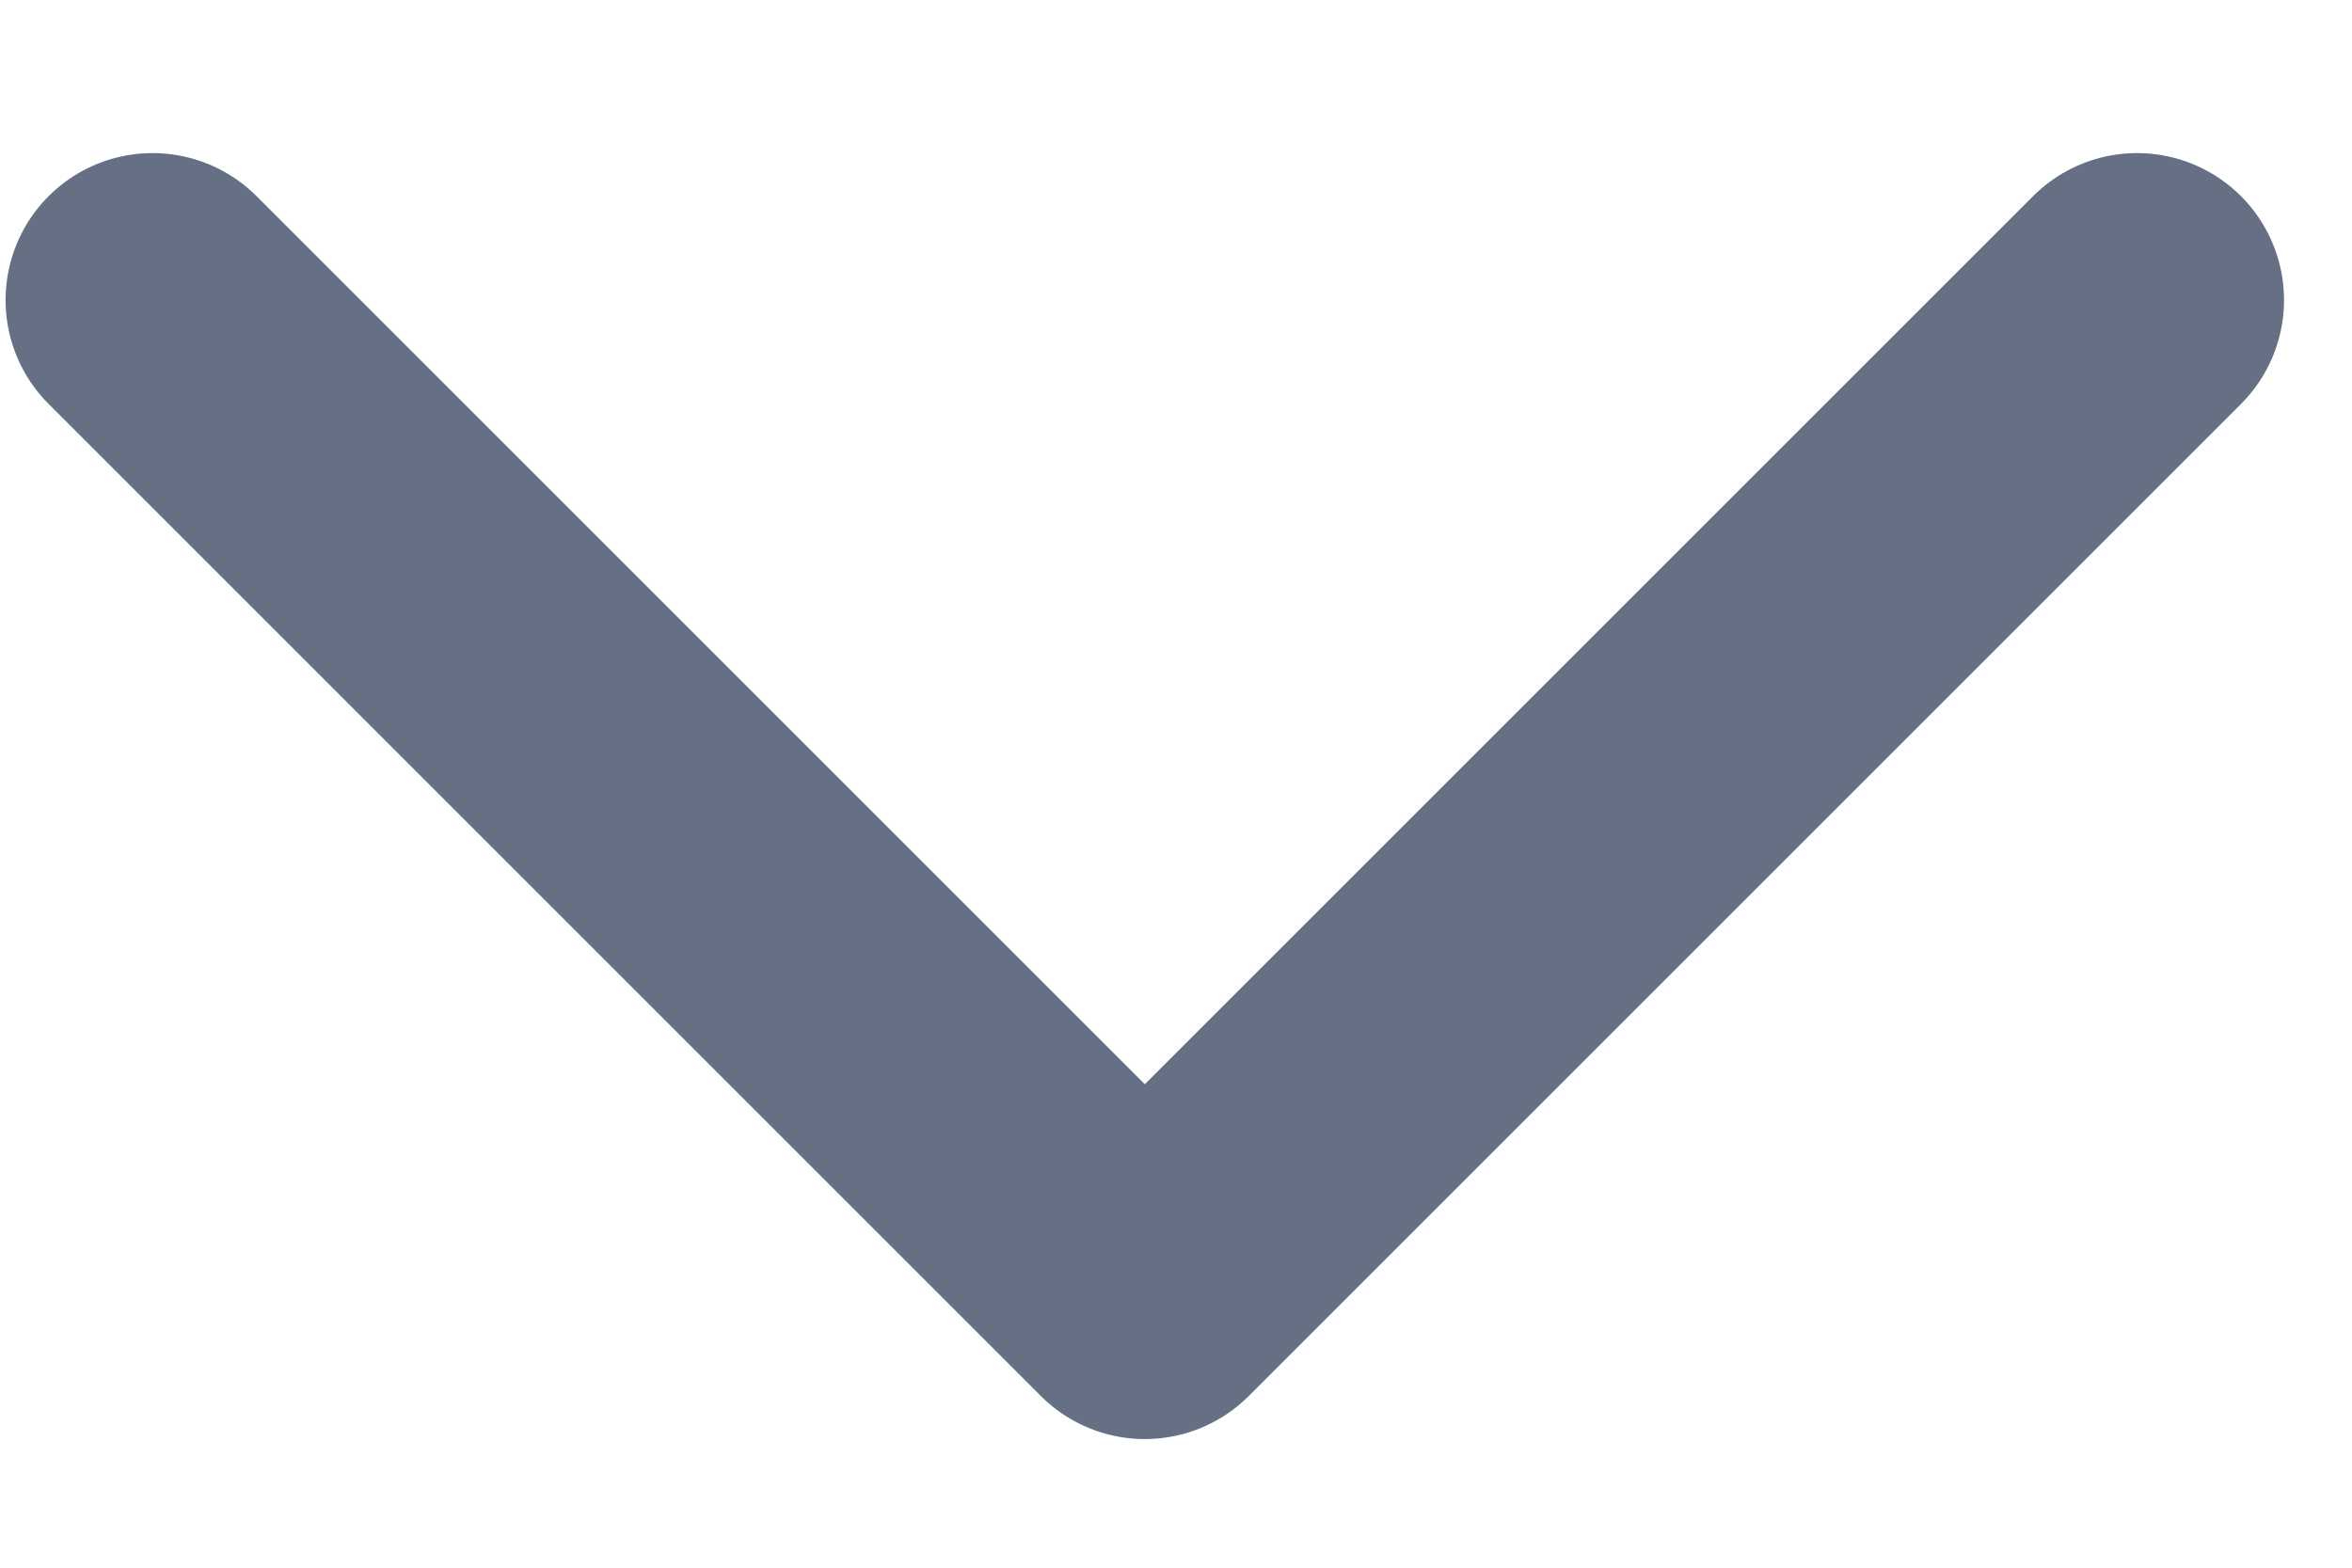 <svg width="15" height="10" viewBox="0 0 15 10" fill="none" xmlns="http://www.w3.org/2000/svg">
<path d="M0.973 1.914L7.301 8.242L13.629 1.914" stroke="#667085" stroke-width="1.875" stroke-linecap="round" stroke-linejoin="round"/>
</svg>
